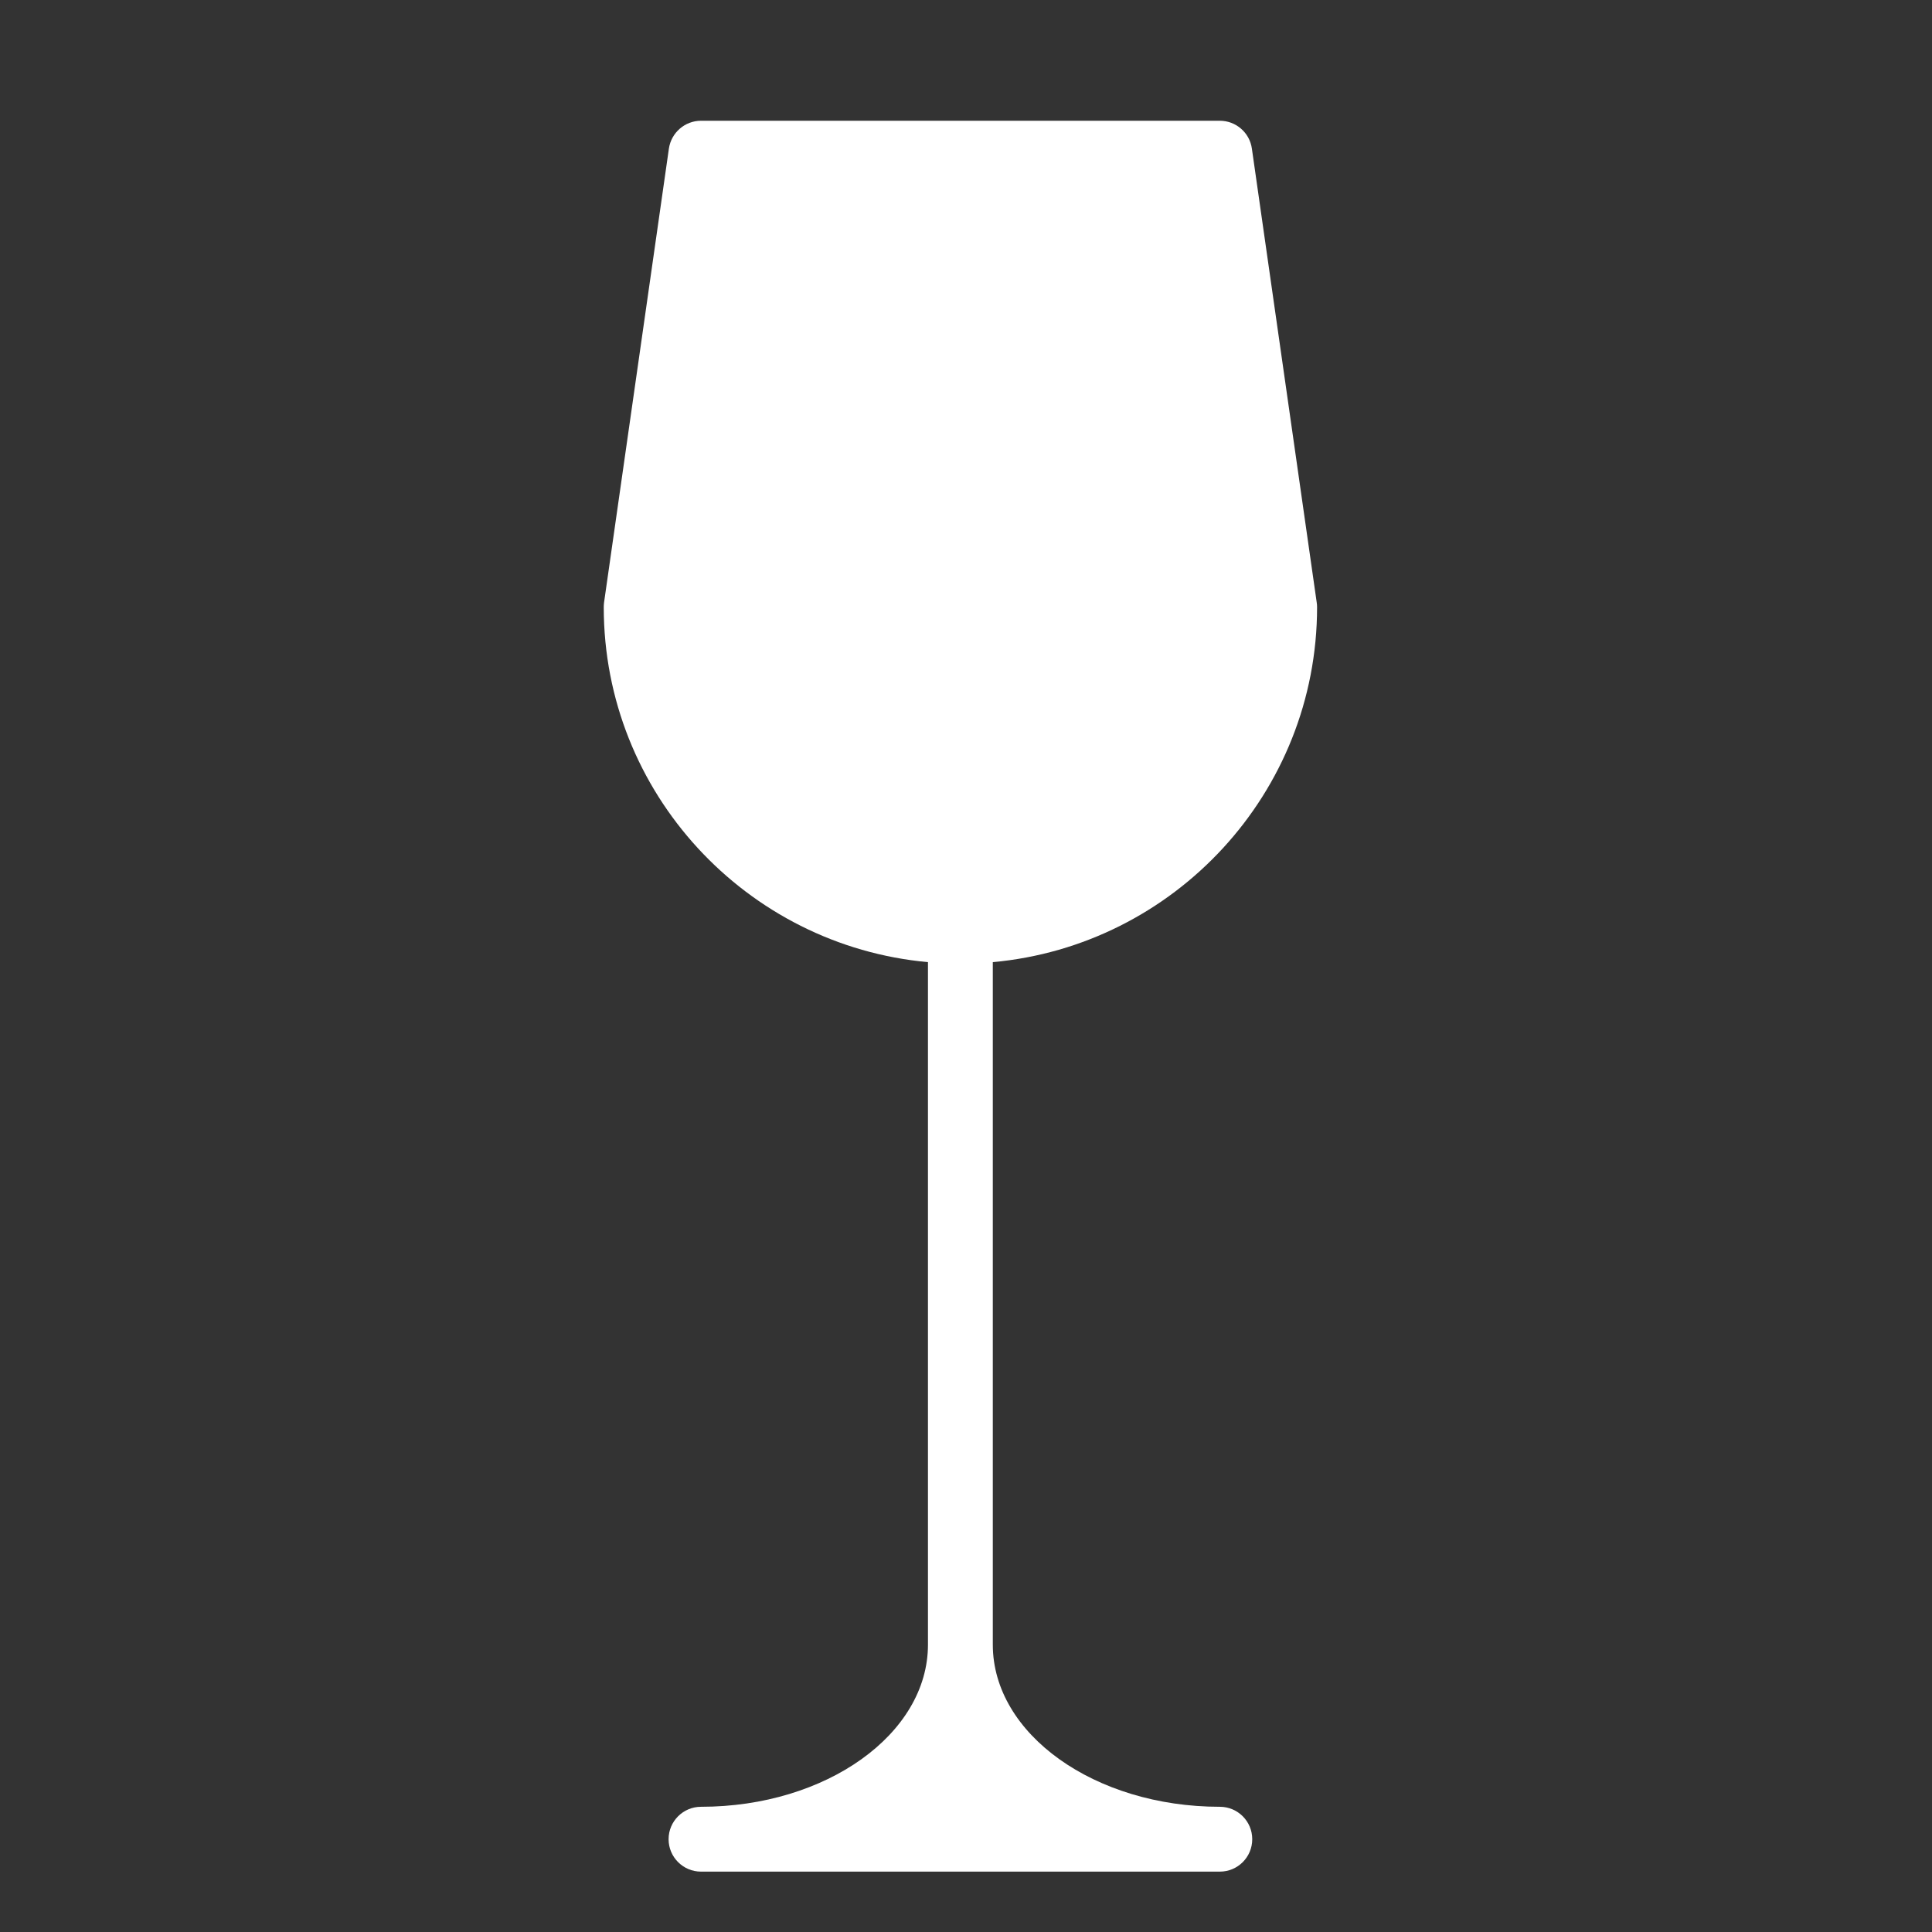 <svg width="32" height="32" viewBox="0 0 32 32" fill="none" xmlns="http://www.w3.org/2000/svg">
<rect x="0" y="0" width="32" height="32" fill="#333333" stroke="none"/>
<path d="M20.204 29.926C18.131 29.926 16.444 28.721 16.444 27.241V15.936C19.451 15.663 21.815 13.132 21.815 10.056C21.815 10.03 21.813 10.005 21.809 9.979L20.735 2.461C20.698 2.197 20.471 2 20.204 2H11.611C11.344 2 11.118 2.197 11.079 2.461L10.005 9.979C10.002 10.005 10 10.03 10 10.056C10 13.132 12.364 15.663 15.37 15.936V27.241C15.37 28.721 13.684 29.926 11.611 29.926C11.315 29.926 11.074 30.166 11.074 30.463C11.074 30.76 11.315 31 11.611 31H20.204C20.501 31 20.741 30.76 20.741 30.463C20.741 30.166 20.501 29.926 20.204 29.926Z" fill="white"/>
</svg>
